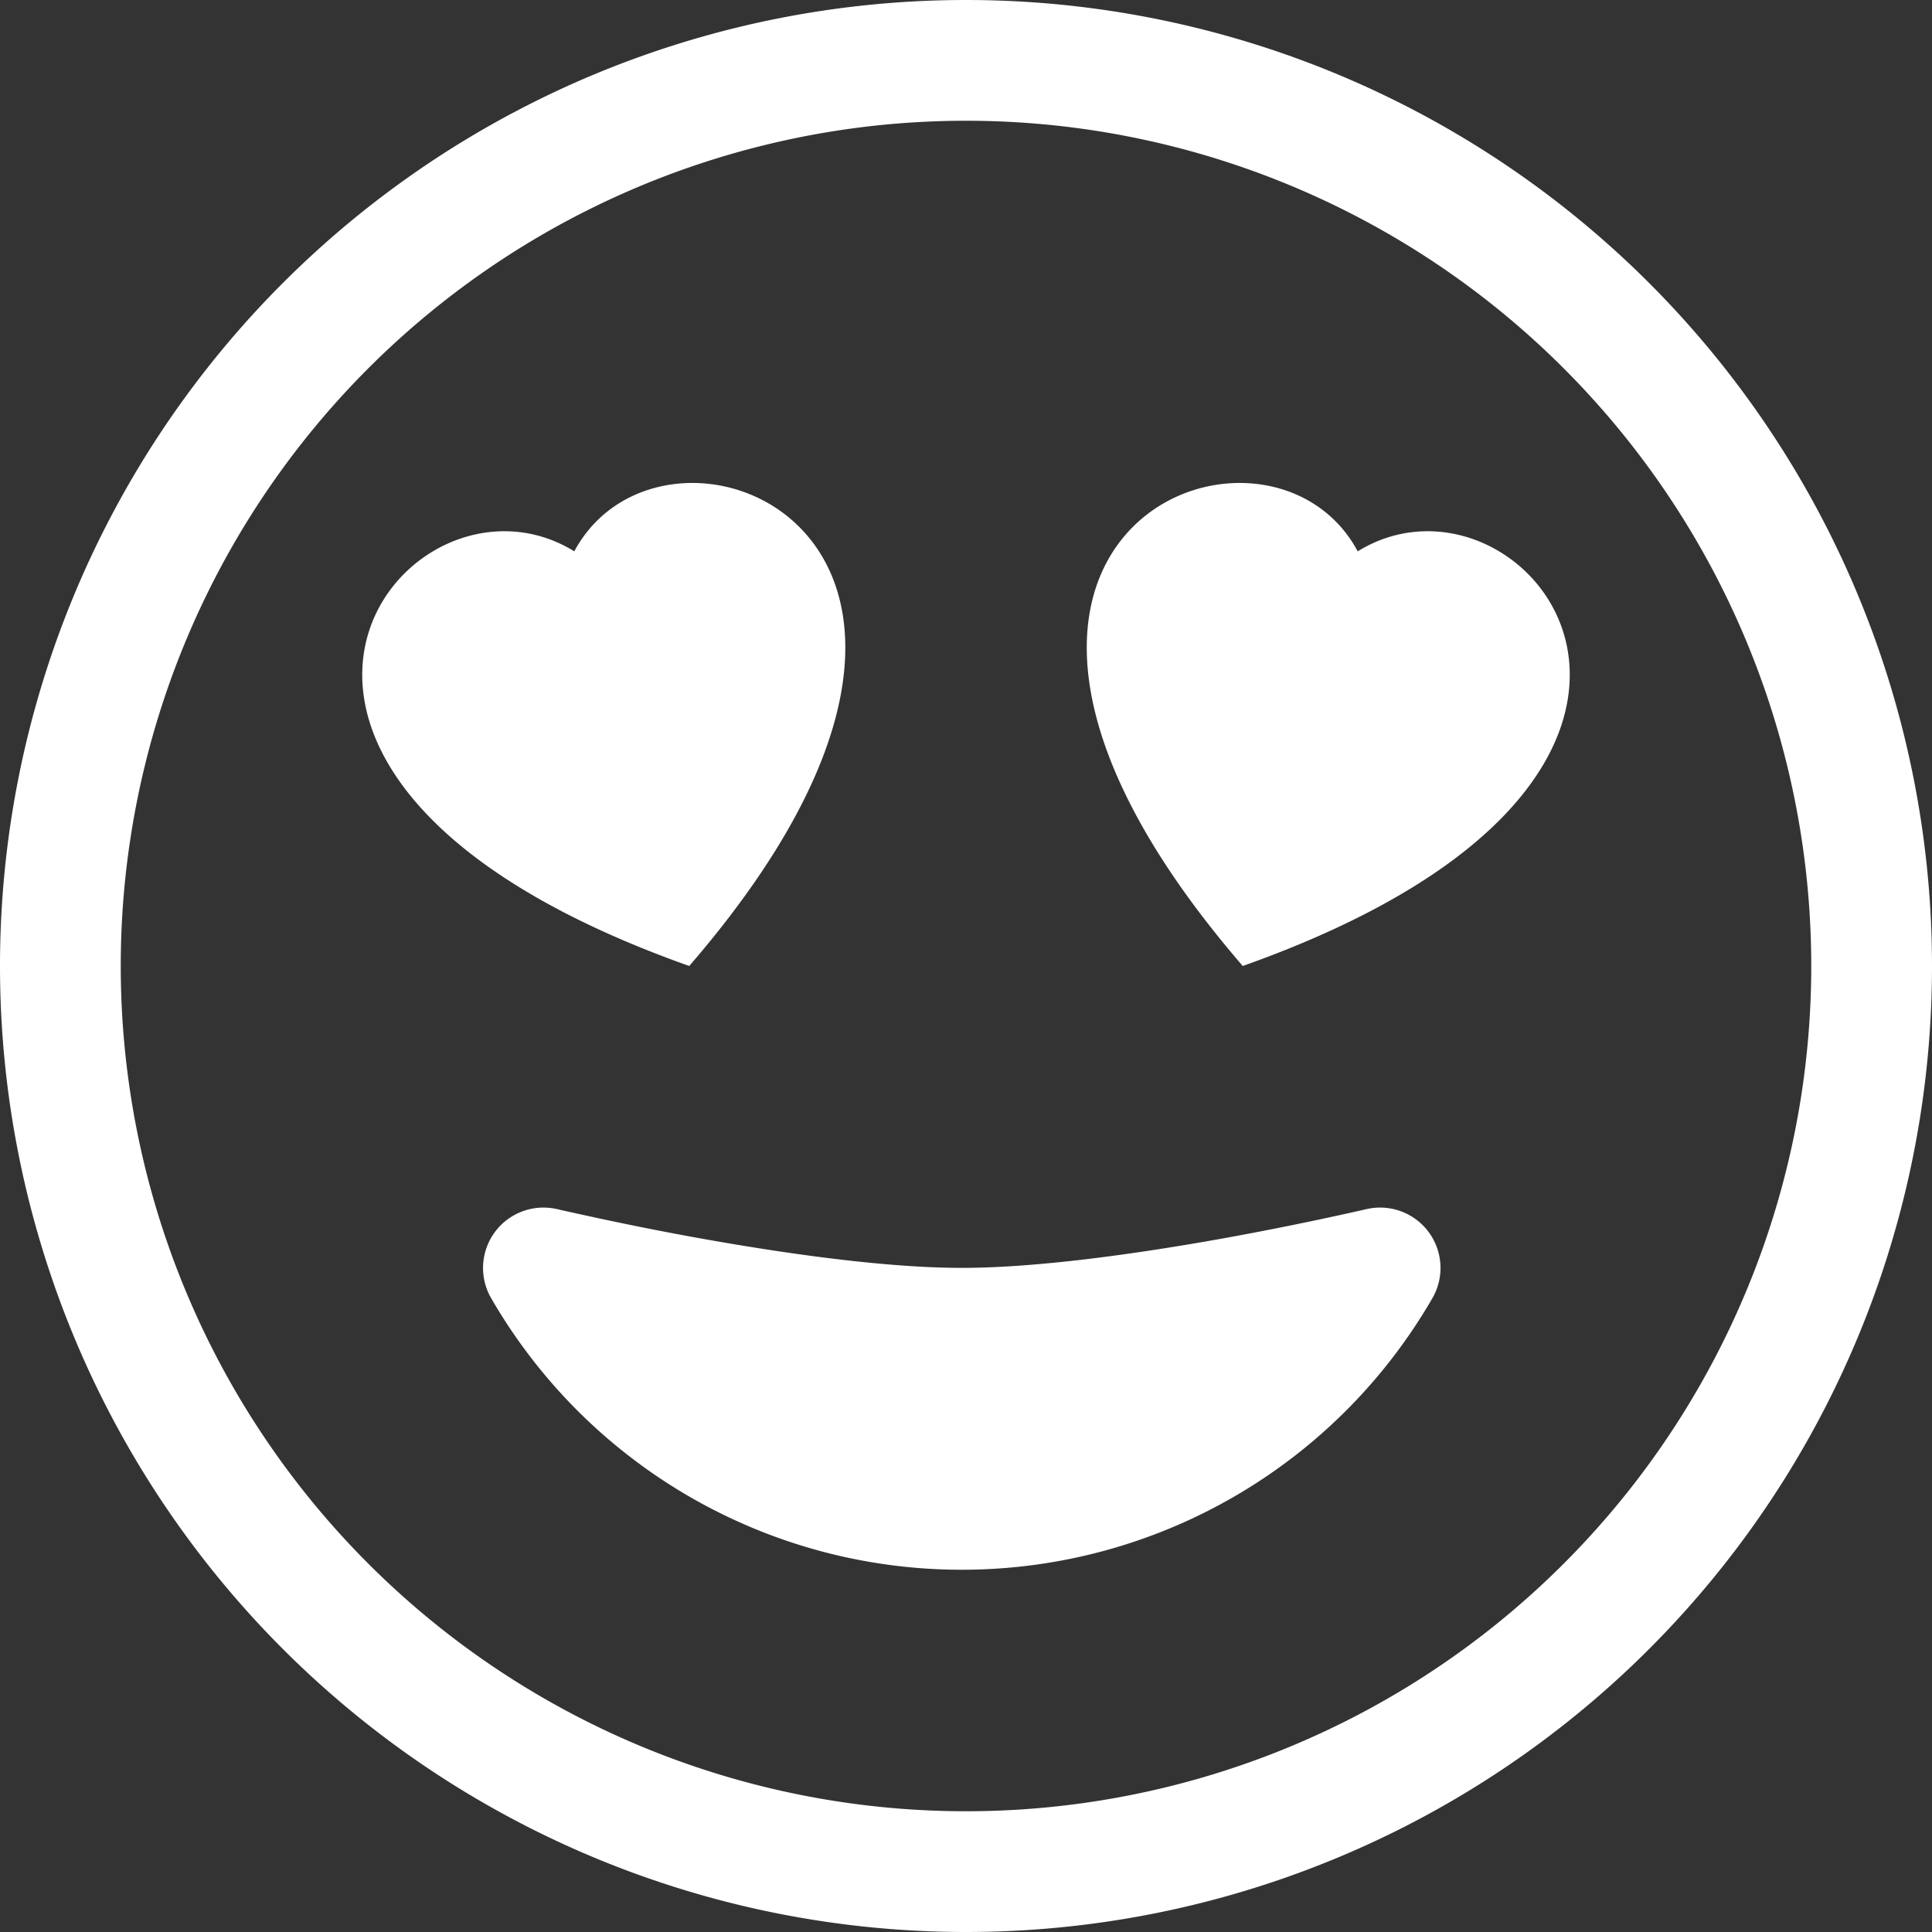<svg xmlns="http://www.w3.org/2000/svg" width="16" height="16" fill="white" class="bi bi-emoji-heart-eyes" viewBox="0 0 16 16">
  <rect x="0" y="0" width="16" height="16" fill="#333333" stroke="none"/>
  <path d="M8 15A7 7 0 1 1 8 1a7 7 0 0 1 0 14m0 1A8 8 0 1 0 8 0a8 8 0 0 0 0 16"/>
  <path d="M11.315 10.014a.5.5 0 0 1 .548.736A4.5 4.5 0 0 1 7.965 13a4.5 4.5 0 0 1-3.898-2.25.5.5 0 0 1 .548-.736h.005l.017.005.067.015.252.055c.215.046.515.108.857.169.693.124 1.522.242 2.152.242s1.46-.118 2.152-.242a27 27 0 0 0 1.109-.224l.067-.015.017-.004.005-.002zM4.756 4.566c.763-1.424 4.02-.12.952 3.434-4.496-1.596-2.35-4.298-.952-3.434m6.488 0c1.398-.864 3.544 1.838-.952 3.434-3.067-3.554.19-4.858.952-3.434"/>
</svg>